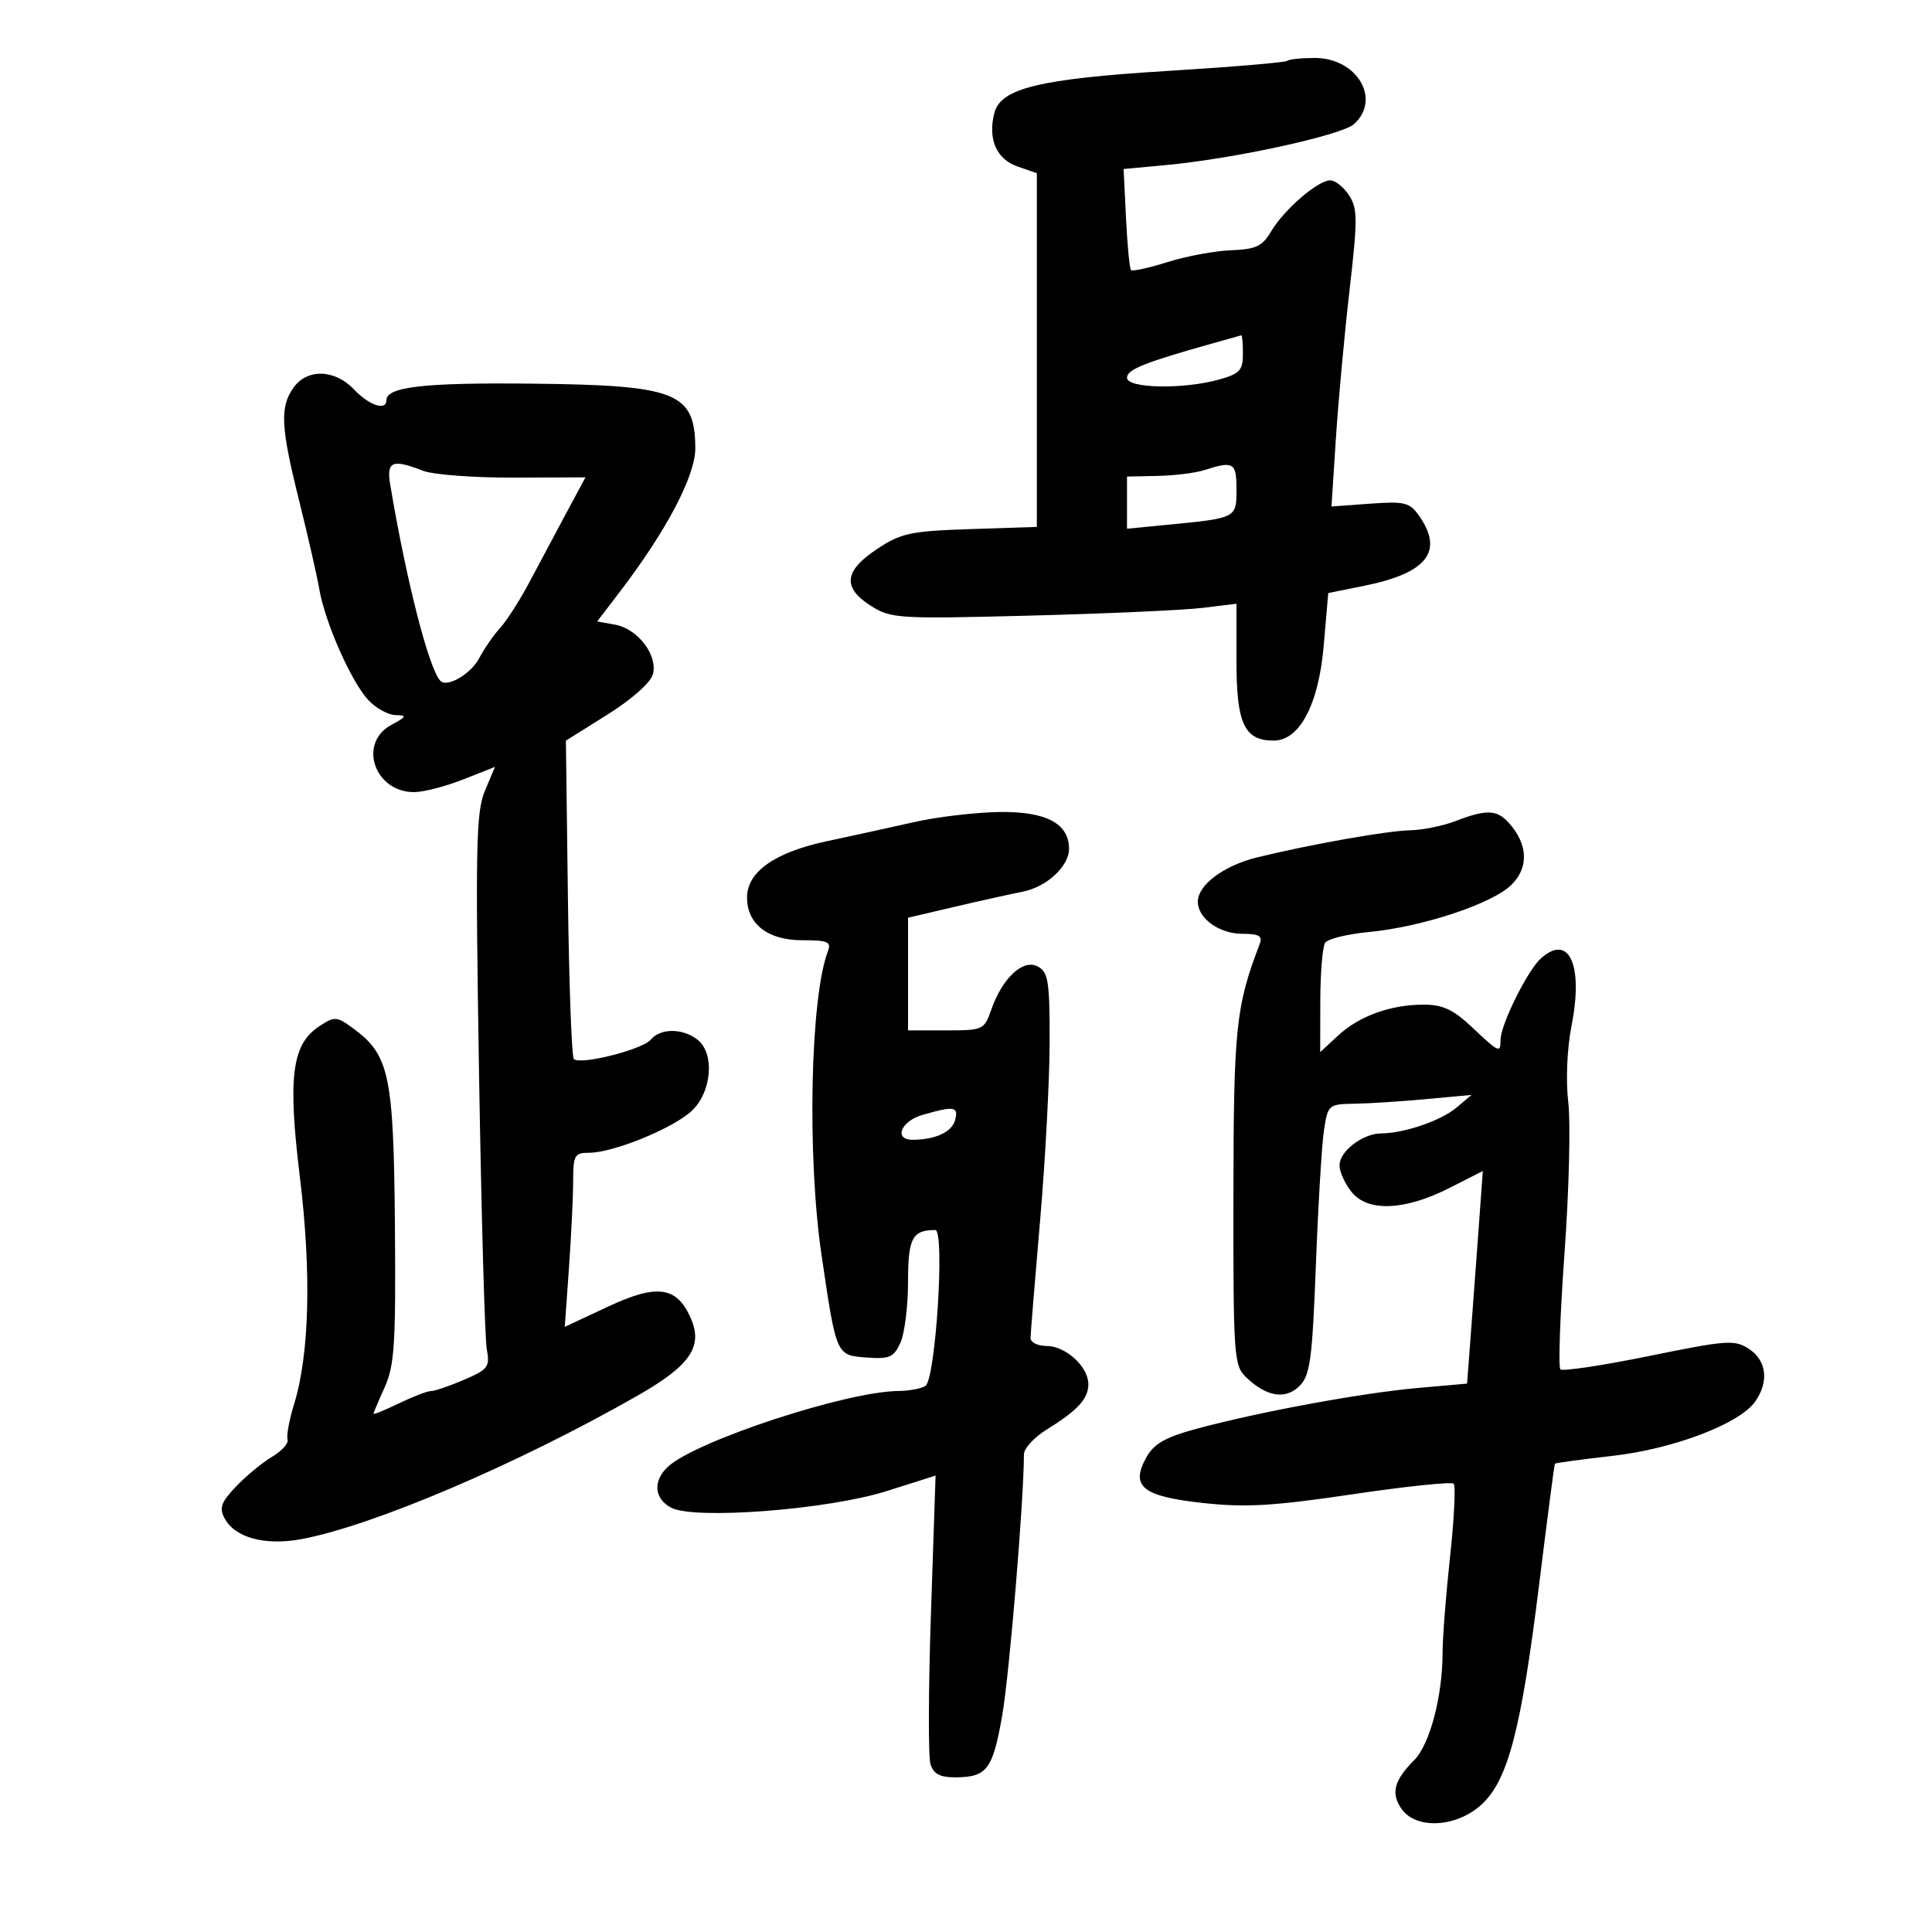 <svg xmlns="http://www.w3.org/2000/svg" width="300" height="300" viewBox="0 0 300 300" version="1.1">
	<path d="M 199.885 9.448 C 199.638 9.695, 191.351 10.395, 181.468 11.003 C 161.377 12.240, 155.364 13.701, 154.390 17.583 C 153.377 21.617, 154.726 24.709, 157.994 25.848 L 161 26.896 161 54.357 L 161 81.818 150.673 82.159 C 141.372 82.466, 139.931 82.775, 136.173 85.264 C 131.053 88.655, 130.781 91.257, 135.250 94.088 C 138.349 96.051, 139.502 96.121, 160 95.590 C 171.825 95.284, 183.863 94.744, 186.750 94.390 L 192 93.746 192 102.718 C 192 112.390, 193.228 115, 197.778 115 C 201.797 115, 204.756 109.396, 205.542 100.295 L 206.250 92.090 211.875 90.953 C 221.589 88.991, 224.226 85.623, 220.366 80.112 C 218.894 78.010, 218.138 77.822, 212.741 78.212 L 206.751 78.646 207.437 68.073 C 207.814 62.258, 208.767 51.904, 209.554 45.064 C 210.825 34.030, 210.815 32.367, 209.470 30.314 C 208.636 29.041, 207.324 28, 206.554 28 C 204.644 28, 199.377 32.553, 197.385 35.925 C 196.015 38.245, 195.023 38.713, 191.164 38.859 C 188.639 38.954, 184.200 39.780, 181.299 40.695 C 178.398 41.609, 175.843 42.165, 175.621 41.929 C 175.399 41.693, 175.051 38.067, 174.846 33.872 L 174.473 26.243 181.100 25.627 C 191.592 24.652, 208.333 21.001, 210.250 19.270 C 214.522 15.412, 210.724 9, 204.167 9 C 202.058 9, 200.132 9.202, 199.885 9.448 M 188 53.400 C 177.680 56.302, 175 57.386, 175 58.658 C 175 60.314, 183.693 60.491, 189.250 58.947 C 192.502 58.044, 193 57.514, 193 54.953 C 193 53.329, 192.887 52.030, 192.750 52.067 C 192.613 52.105, 190.475 52.704, 188 53.400 M 45.557 60.223 C 43.437 63.249, 43.590 66.274, 46.441 77.710 C 47.783 83.094, 49.197 89.300, 49.583 91.500 C 50.505 96.759, 54.556 105.899, 57.225 108.740 C 58.393 109.983, 60.283 111.018, 61.424 111.040 C 63.240 111.075, 63.155 111.267, 60.750 112.572 C 55.557 115.389, 58.142 123, 64.292 123 C 65.741 123, 69.162 122.119, 71.895 121.042 L 76.863 119.083 75.297 122.792 C 73.924 126.041, 73.811 131.453, 74.382 166.500 C 74.740 188.500, 75.282 207.850, 75.587 209.500 C 76.095 212.247, 75.797 212.648, 72.064 214.250 C 69.821 215.212, 67.518 216, 66.945 216 C 66.372 216, 64.125 216.859, 61.952 217.909 C 59.778 218.959, 58 219.689, 58 219.531 C 58 219.373, 58.788 217.502, 59.750 215.372 C 61.261 212.028, 61.476 208.599, 61.322 190.227 C 61.126 166.909, 60.462 163.793, 54.807 159.662 C 52.273 157.811, 51.966 157.792, 49.597 159.345 C 45.313 162.152, 44.663 167.183, 46.567 182.799 C 48.374 197.610, 48.053 210.288, 45.676 218 C 44.913 220.475, 44.454 222.963, 44.654 223.529 C 44.855 224.095, 43.777 225.296, 42.260 226.198 C 40.742 227.100, 38.222 229.178, 36.660 230.817 C 34.317 233.276, 34.007 234.145, 34.889 235.793 C 36.481 238.767, 41.153 240.035, 46.734 239.007 C 57.819 236.967, 80.358 227.355, 98.984 216.724 C 107.265 211.998, 109.252 209.044, 107.194 204.526 C 105.015 199.745, 101.975 199.355, 94.421 202.890 L 87.698 206.036 88.349 196.865 C 88.707 191.820, 89 185.737, 89 183.346 C 89 179.395, 89.224 179, 91.462 179 C 95.213 179, 104.448 175.241, 107.385 172.519 C 110.558 169.579, 111.030 163.502, 108.250 161.392 C 105.934 159.634, 102.533 159.653, 101.057 161.431 C 99.768 162.985, 90.089 165.421, 89.104 164.439 C 88.772 164.108, 88.359 152.851, 88.186 139.423 L 87.871 115.008 94.331 110.958 C 98.105 108.592, 101.037 105.991, 101.382 104.704 C 102.175 101.748, 99.040 97.635, 95.509 97 L 92.730 96.500 96.232 91.915 C 103.522 82.373, 108.002 73.840, 107.968 69.563 C 107.901 60.925, 105.066 59.809, 82.595 59.573 C 65.805 59.396, 60 60.061, 60 62.161 C 60 63.839, 57.293 62.940, 55 60.500 C 52.011 57.319, 47.680 57.191, 45.557 60.223 M 60.593 75.250 C 63.077 90.128, 66.616 103.949, 68.398 105.732 C 69.468 106.802, 73.136 104.640, 74.426 102.179 C 75.198 100.706, 76.656 98.600, 77.665 97.500 C 78.674 96.400, 80.693 93.250, 82.152 90.500 C 83.610 87.750, 86.177 82.940, 87.856 79.812 L 90.909 74.123 79.704 74.163 C 73.542 74.185, 67.233 73.707, 65.685 73.101 C 60.911 71.234, 59.987 71.624, 60.593 75.250 M 187 73 C 185.625 73.440, 182.363 73.845, 179.750 73.900 L 175 74 175 78.050 L 175 82.099 181.250 81.491 C 192.044 80.441, 192 80.464, 192 75.981 C 192 71.807, 191.555 71.541, 187 73 M 142 127.644 C 138.425 128.452, 132.321 129.789, 128.435 130.615 C 120.306 132.345, 116 135.375, 116 139.366 C 116 143.504, 119.238 146, 124.607 146 C 128.561 146, 129.120 146.245, 128.551 147.728 C 125.821 154.843, 125.305 179.507, 127.566 194.864 C 129.876 210.563, 129.826 210.448, 134.586 210.799 C 138.114 211.059, 138.787 210.763, 139.817 208.502 C 140.468 207.074, 141 202.825, 141 199.060 C 141 192.245, 141.653 191, 145.229 191 C 146.753 191, 145.284 214.199, 143.696 215.209 C 143.038 215.627, 141.150 215.979, 139.500 215.992 C 131.489 216.051, 108.219 223.682, 103.770 227.708 C 101.359 229.890, 101.545 232.686, 104.194 234.104 C 107.782 236.024, 128.579 234.427, 137.700 231.531 L 145.277 229.125 144.557 250.518 C 144.161 262.284, 144.129 272.831, 144.486 273.955 C 144.962 275.456, 145.982 275.996, 148.317 275.985 C 153.265 275.961, 154.149 274.796, 155.624 266.364 C 156.734 260.018, 158.981 233.011, 158.996 225.832 C 158.998 224.914, 160.587 223.182, 162.527 221.984 C 167.346 219.005, 169 217.202, 169 214.929 C 169 212.219, 165.471 209, 162.500 209 C 161.125 209, 160.009 208.438, 160.021 207.750 C 160.032 207.063, 160.701 198.850, 161.507 189.500 C 162.314 180.150, 162.980 167.678, 162.987 161.785 C 162.998 152.351, 162.778 150.951, 161.138 150.074 C 158.867 148.858, 155.641 151.862, 153.922 156.793 C 152.834 159.914, 152.646 160, 146.902 160 L 141 160 141.001 151.250 L 141.002 142.500 148.251 140.803 C 152.238 139.870, 156.982 138.817, 158.794 138.464 C 162.515 137.738, 166 134.521, 166 131.811 C 166 127.879, 162.460 125.994, 155.250 126.088 C 151.537 126.137, 145.575 126.837, 142 127.644 M 226 127.500 C 224.075 128.241, 220.925 128.882, 219 128.924 C 215.398 129.003, 203.747 131.061, 195.290 133.113 C 190.055 134.384, 186 137.398, 186 140.019 C 186 142.614, 189.322 145, 192.936 145 C 195.474 145, 196.081 145.347, 195.624 146.537 C 191.898 156.248, 191.551 159.566, 191.525 185.720 C 191.501 210.649, 191.598 212.035, 193.500 213.865 C 196.649 216.898, 199.621 217.379, 201.791 215.209 C 203.441 213.559, 203.767 211.140, 204.330 196.408 C 204.684 187.108, 205.251 177.689, 205.589 175.477 C 206.190 171.538, 206.290 171.452, 210.351 171.385 C 212.633 171.347, 217.650 171.024, 221.500 170.667 L 228.500 170.018 226.170 171.984 C 223.762 174.016, 218.020 175.985, 214.473 175.994 C 211.617 176.002, 208 178.769, 208 180.946 C 208 181.954, 208.848 183.826, 209.885 185.106 C 212.407 188.221, 218.125 187.984, 225.048 184.476 L 230.250 181.840 229.611 190.670 C 229.259 195.526, 228.709 202.953, 228.388 207.174 L 227.805 214.848 220.153 215.524 C 211.549 216.284, 195.758 219.188, 186.028 221.800 C 180.990 223.152, 179.218 224.140, 178.028 226.260 C 175.470 230.819, 177.363 232.354, 186.818 233.385 C 193.426 234.105, 197.743 233.852, 210.029 232.029 C 218.330 230.796, 225.393 230.059, 225.724 230.391 C 226.056 230.722, 225.803 235.832, 225.162 241.747 C 224.521 247.661, 223.998 254.390, 223.999 256.701 C 224.001 263.361, 222.006 270.903, 219.609 273.300 C 216.464 276.445, 215.937 278.465, 217.632 280.885 C 219.884 284.101, 226.106 283.781, 230.004 280.250 C 234.143 276.500, 236.196 268.683, 238.999 246 C 240.256 235.825, 241.356 227.403, 241.442 227.284 C 241.529 227.164, 245.530 226.620, 250.333 226.075 C 259.888 224.989, 270.120 221.094, 272.557 217.615 C 274.712 214.538, 274.322 211.257, 271.588 209.465 C 269.354 208.002, 268.200 208.084, 256.045 210.566 C 248.823 212.041, 242.636 212.969, 242.295 212.629 C 241.955 212.288, 242.245 204.149, 242.941 194.540 C 243.636 184.932, 243.897 174.424, 243.522 171.188 C 243.118 167.711, 243.330 162.810, 244.040 159.201 C 245.887 149.813, 243.638 144.908, 239.277 148.812 C 237.182 150.687, 233 159.134, 233 161.489 C 233 163.571, 232.780 163.472, 228.569 159.500 C 225.676 156.772, 224.024 156, 221.078 156 C 215.928 156, 211.044 157.768, 207.750 160.823 L 205 163.374 205.015 155.437 C 205.024 151.072, 205.361 147.004, 205.765 146.397 C 206.169 145.791, 209.200 145.040, 212.500 144.730 C 220.830 143.946, 231.767 140.324, 234.720 137.371 C 237.433 134.658, 237.265 131.076, 234.267 127.750 C 232.424 125.705, 230.789 125.656, 226 127.500 M 143.250 173.119 C 139.851 174.100, 138.722 177.010, 141.750 176.986 C 145.287 176.959, 147.828 175.767, 148.314 173.908 C 148.862 171.812, 148.157 171.702, 143.250 173.119" stroke="none" fill="black" fill-rule="evenodd"/>
</svg>